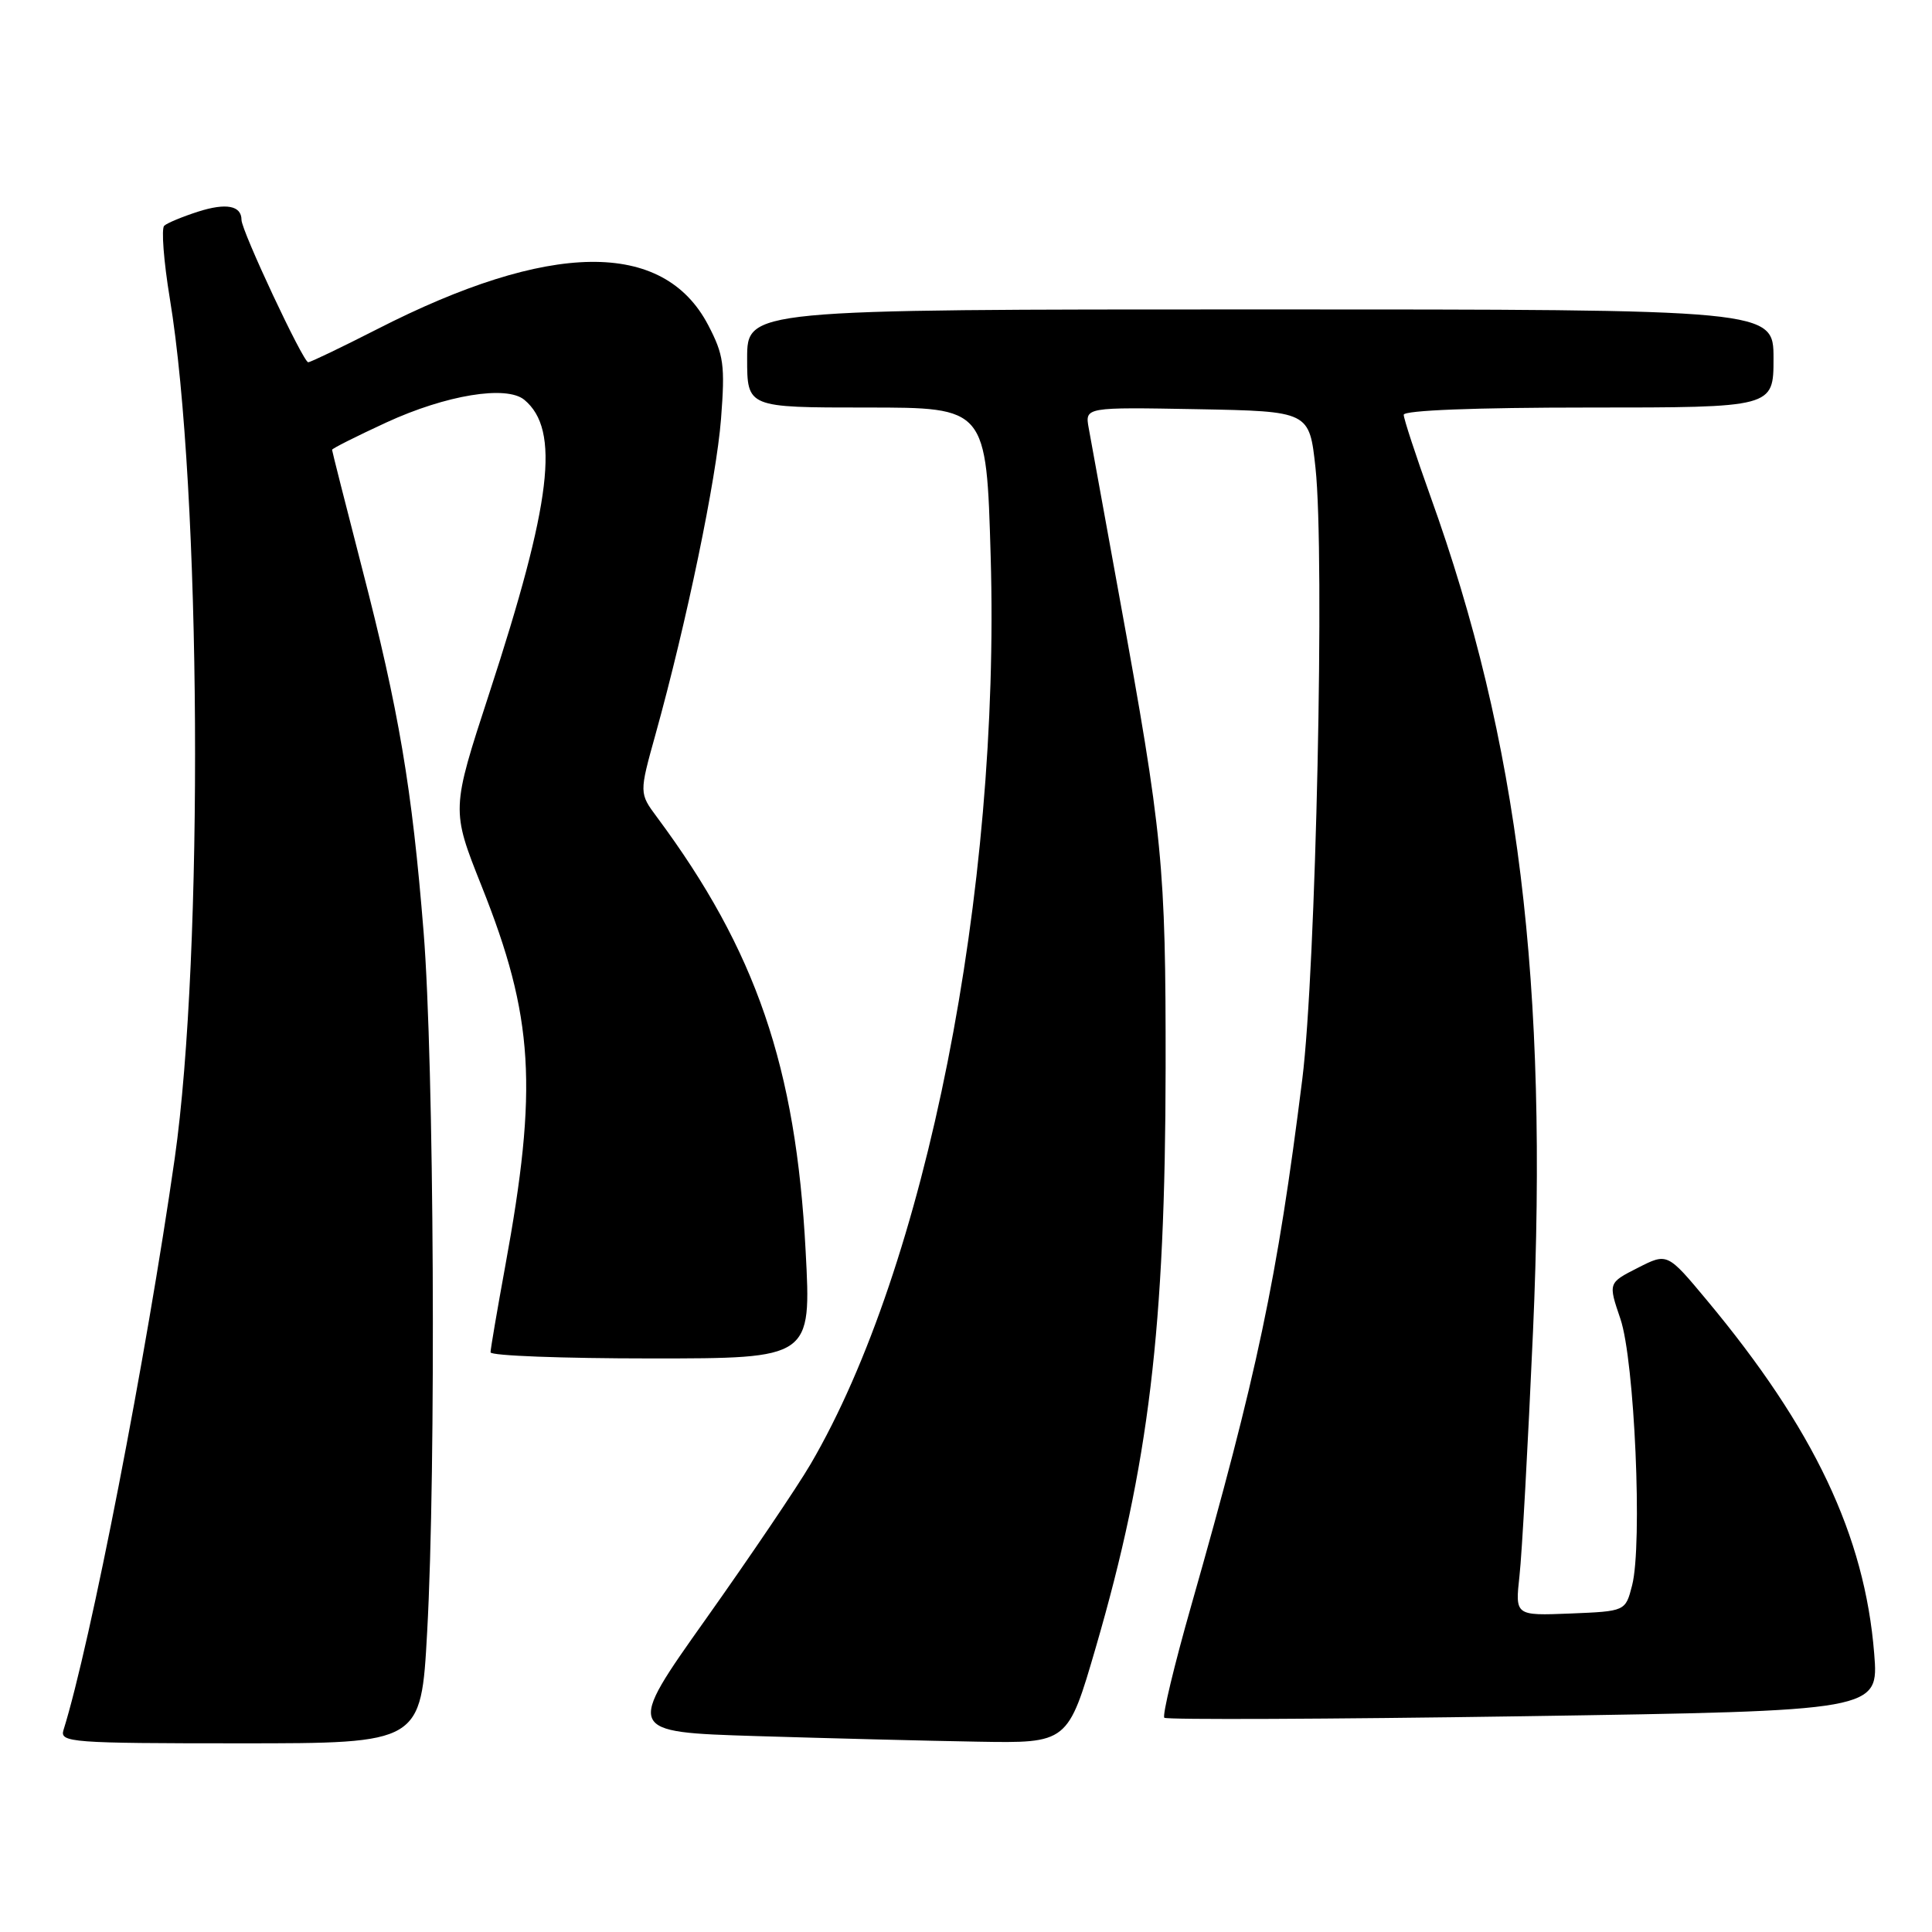 <?xml version="1.0" encoding="UTF-8" standalone="no"?>
<!DOCTYPE svg PUBLIC "-//W3C//DTD SVG 1.1//EN" "http://www.w3.org/Graphics/SVG/1.1/DTD/svg11.dtd" >
<svg xmlns="http://www.w3.org/2000/svg" xmlns:xlink="http://www.w3.org/1999/xlink" version="1.1" viewBox="0 0 256 256">
 <g >
 <path fill="currentColor"
d=" M 56.60 216.25 C 57.80 194.58 57.52 140.77 56.13 123.50 C 54.59 104.36 52.87 94.20 47.95 75.20 C 45.78 66.78 44.00 59.76 44.00 59.60 C 44.00 59.43 47.23 57.81 51.19 55.98 C 59.12 52.33 67.11 51.02 69.48 52.98 C 74.25 56.95 73.11 66.54 64.82 91.90 C 59.79 107.30 59.79 107.30 63.81 117.40 C 70.74 134.77 71.31 144.03 66.93 167.86 C 65.87 173.65 65.00 178.75 65.00 179.19 C 65.00 179.64 74.56 180.00 86.25 180.00 C 107.51 180.00 107.51 180.00 106.75 165.75 C 105.47 141.38 100.18 125.95 87.07 108.30 C 84.69 105.10 84.69 105.10 86.86 97.30 C 90.98 82.47 94.92 63.47 95.54 55.50 C 96.09 48.37 95.90 47.02 93.83 43.06 C 87.89 31.72 72.84 31.92 49.95 43.63 C 45.24 46.03 41.14 48.00 40.84 48.00 C 40.17 48.00 32.00 30.57 32.00 29.14 C 32.00 27.24 29.97 26.85 26.23 28.05 C 24.18 28.71 22.17 29.54 21.76 29.91 C 21.36 30.27 21.69 34.61 22.50 39.54 C 26.67 64.77 27.01 126.43 23.15 153.50 C 19.41 179.65 11.99 217.83 8.41 229.25 C 7.90 230.88 9.46 231.00 31.83 231.00 C 55.79 231.00 55.79 231.00 56.60 216.25 Z  M 145.21 218.25 C 152.23 194.11 154.41 175.99 154.45 141.50 C 154.47 114.65 154.09 110.71 148.31 79.00 C 146.36 68.28 144.53 58.25 144.26 56.72 C 143.76 53.95 143.76 53.95 158.63 54.22 C 173.50 54.50 173.50 54.50 174.31 62.00 C 175.56 73.55 174.37 128.56 172.56 143.00 C 169.24 169.51 166.60 182.01 157.83 212.80 C 155.59 220.66 153.99 227.33 154.28 227.61 C 154.56 227.89 175.98 227.80 201.87 227.41 C 248.95 226.69 248.95 226.69 248.34 219.10 C 247.09 203.50 240.38 189.33 226.14 172.25 C 220.93 166.00 220.93 166.00 217.01 168.00 C 213.09 169.99 213.09 169.99 214.71 174.75 C 216.59 180.26 217.66 204.67 216.26 210.08 C 215.38 213.50 215.38 213.50 208.07 213.80 C 200.76 214.09 200.76 214.09 201.34 208.80 C 201.67 205.88 202.47 191.33 203.13 176.46 C 205.17 130.28 201.24 98.27 189.52 65.71 C 187.59 60.32 186.00 55.49 186.00 54.96 C 186.00 54.37 195.53 54.00 210.50 54.00 C 235.00 54.00 235.00 54.00 235.00 47.50 C 235.00 41.00 235.00 41.00 167.00 41.00 C 99.00 41.00 99.00 41.00 99.00 47.50 C 99.00 54.00 99.00 54.00 114.85 54.00 C 130.70 54.00 130.70 54.00 131.27 73.75 C 132.56 118.17 122.71 167.84 107.41 194.00 C 105.64 197.03 99.40 206.25 93.55 214.50 C 82.91 229.50 82.91 229.50 100.21 230.04 C 109.72 230.33 122.90 230.67 129.50 230.78 C 141.50 230.99 141.50 230.99 145.21 218.25 Z "/>
</g>
</svg>